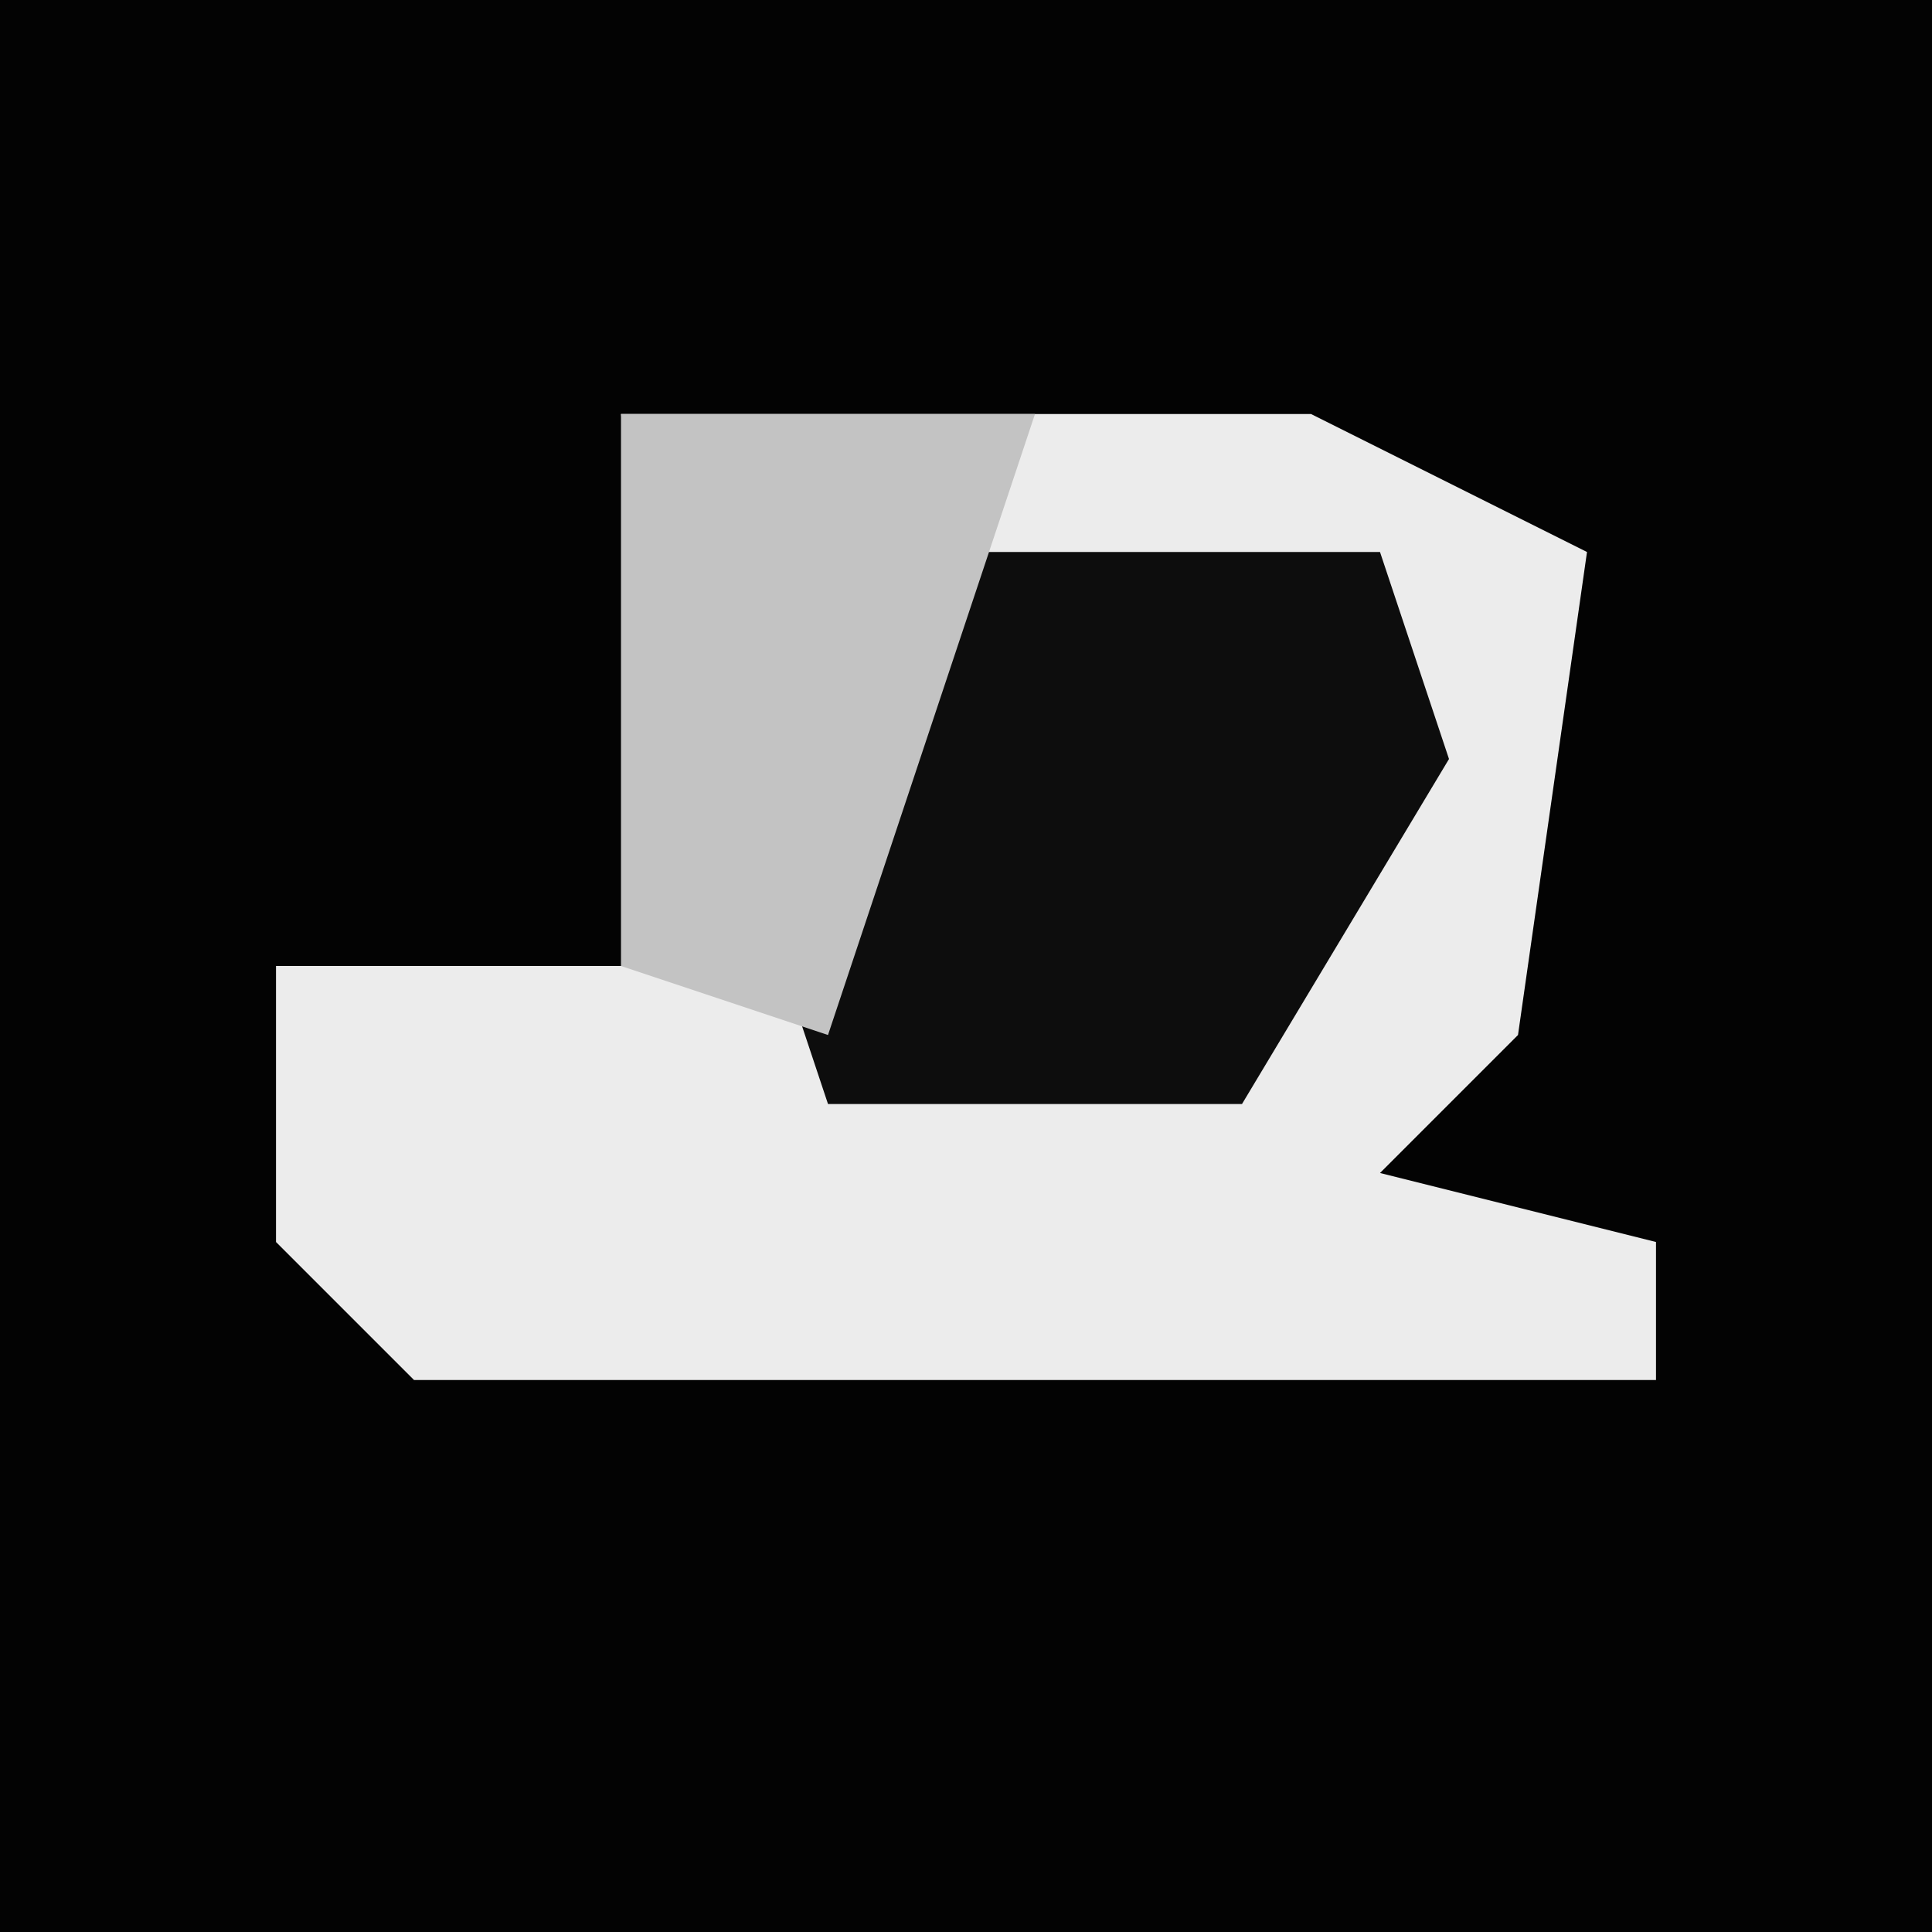 <?xml version="1.0" encoding="UTF-8"?>
<svg version="1.1" xmlns="http://www.w3.org/2000/svg" width="28" height="28">
<path d="M0,0 L28,0 L28,28 L0,28 Z " fill="#030303" transform="translate(0,0)"/>
<path d="M0,0 L10,0 L14,2 L13,9 L11,11 L15,12 L15,14 L-3,14 L-5,12 L-5,8 L1,8 Z " fill="#ECECEC" transform="translate(9,6)"/>
<path d="M0,0 L6,0 L7,3 L4,8 L-2,8 L-3,5 Z " fill="#0D0D0D" transform="translate(14,8)"/>
<path d="M0,0 L6,0 L3,9 L0,8 Z " fill="#C3C3C3" transform="translate(9,6)"/>
</svg>
